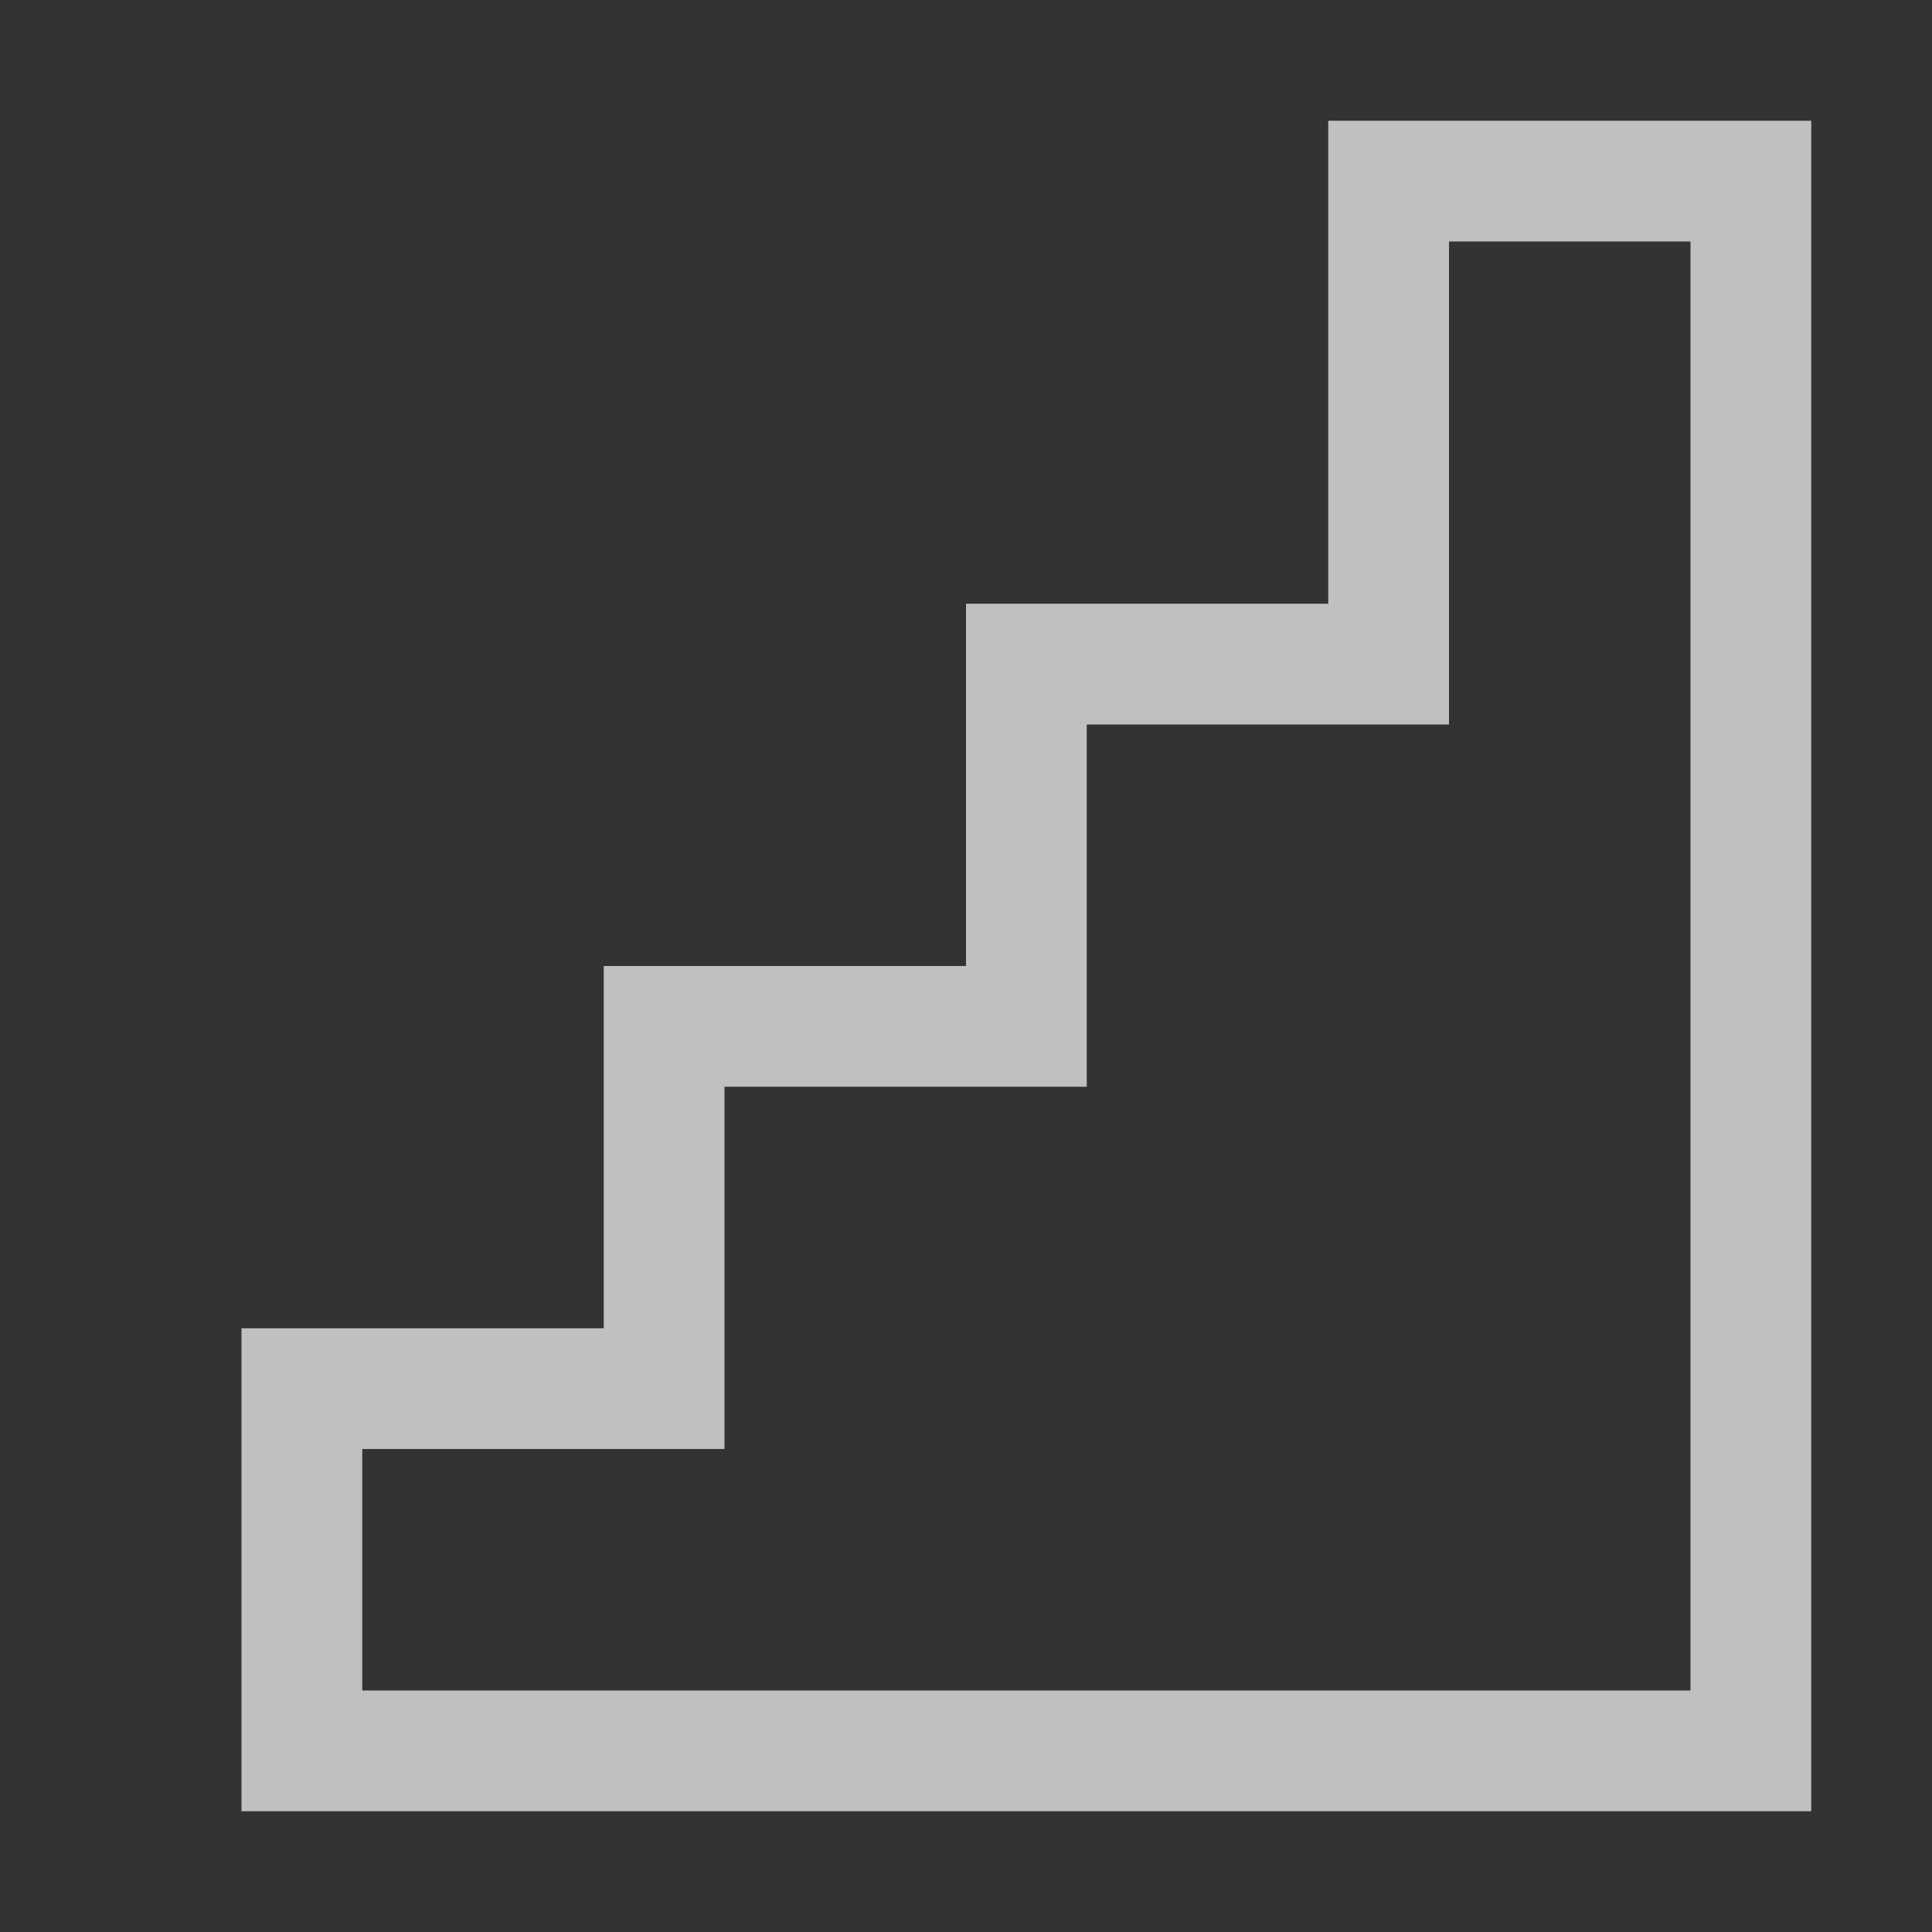 <svg xmlns="http://www.w3.org/2000/svg" width="16" height="16">
    <rect width="100%" height="100%" fill="#333333" stroke="none"/>
    <path fill="#fdfdfd" fill-opacity=".7" d="M11 1v4H8v3H5v3H2v4h13V1h-4zm1 1h2v12H3v-2h3V9h3V6h3V2z" style="paint-order:stroke fill markers"/>
</svg>

